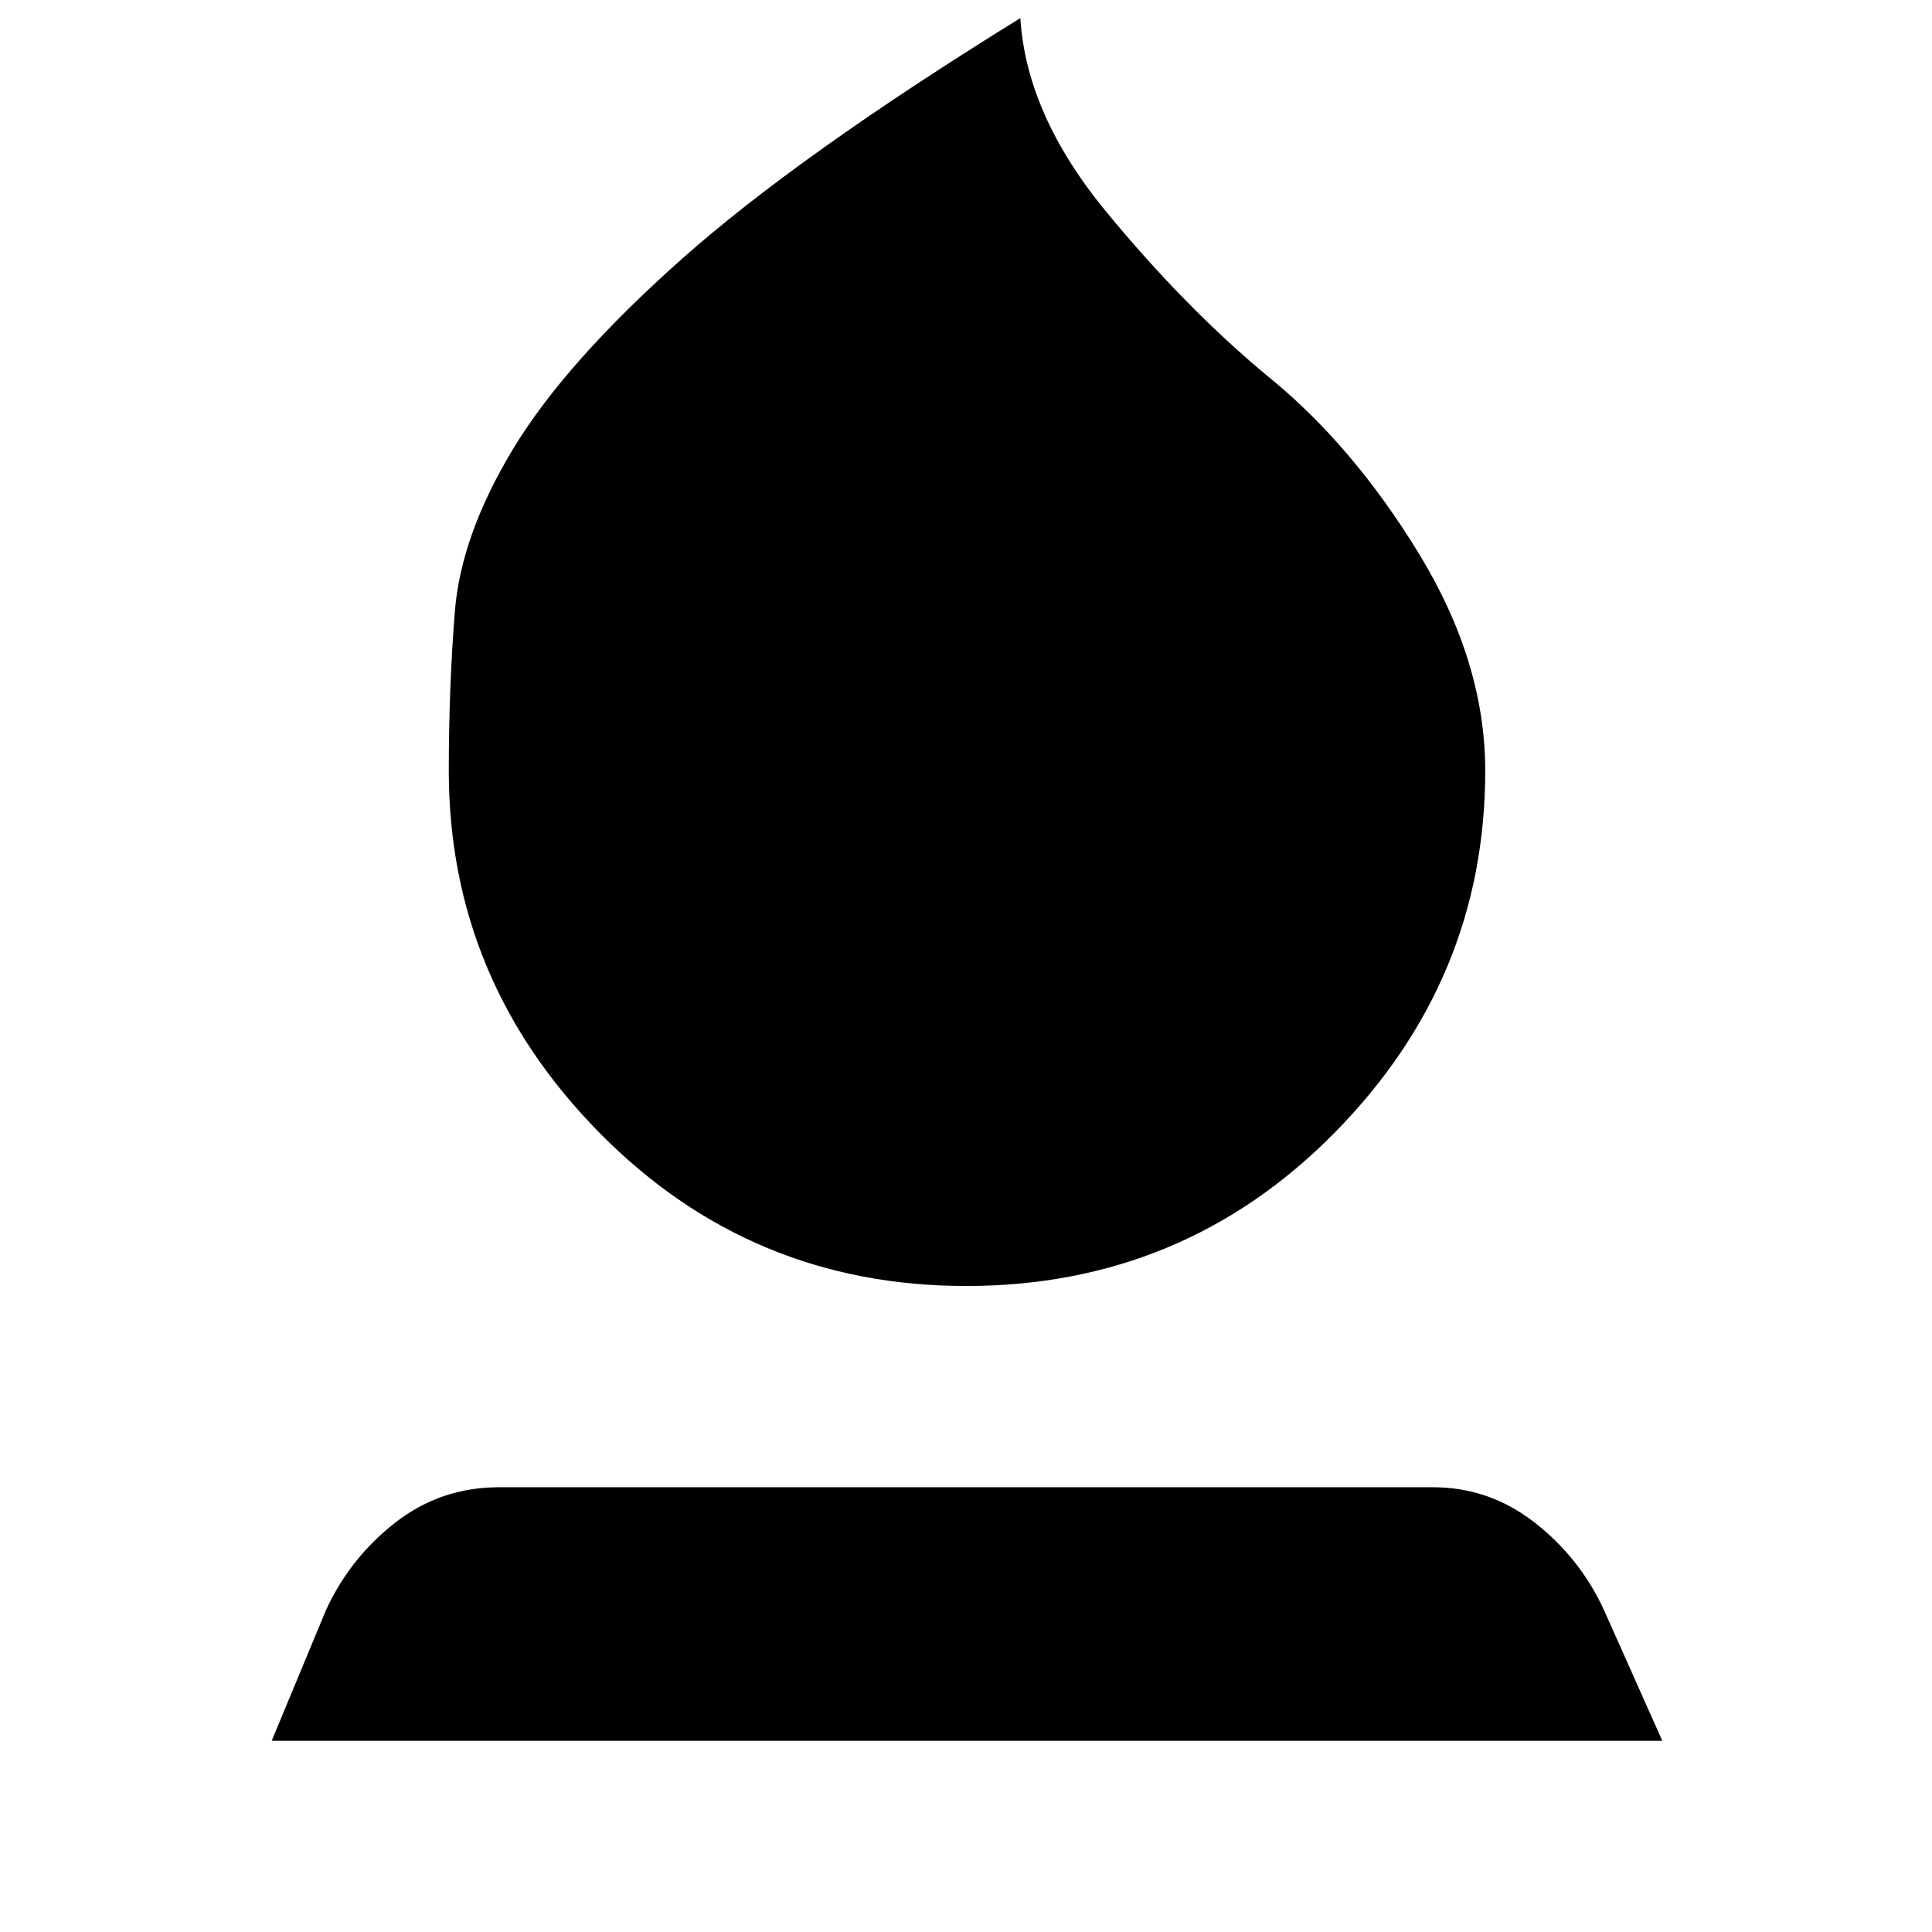 <svg xmlns="http://www.w3.org/2000/svg" width="48" height="48" viewBox="0 -960 960 960"><path d="M480-321q-107 0-182-76t-75-180q0-41 3-79t29-81q26-43 84-94.5T507-951q3 48 42.5 96t80.5 82q42 34 75 88t33 108q0 104-75 180t-183 76ZM135-95l27-65q12-26 34.5-43.5T248-221h464q28 0 50.5 17.5T797-160l29 65H135Z"/></svg>